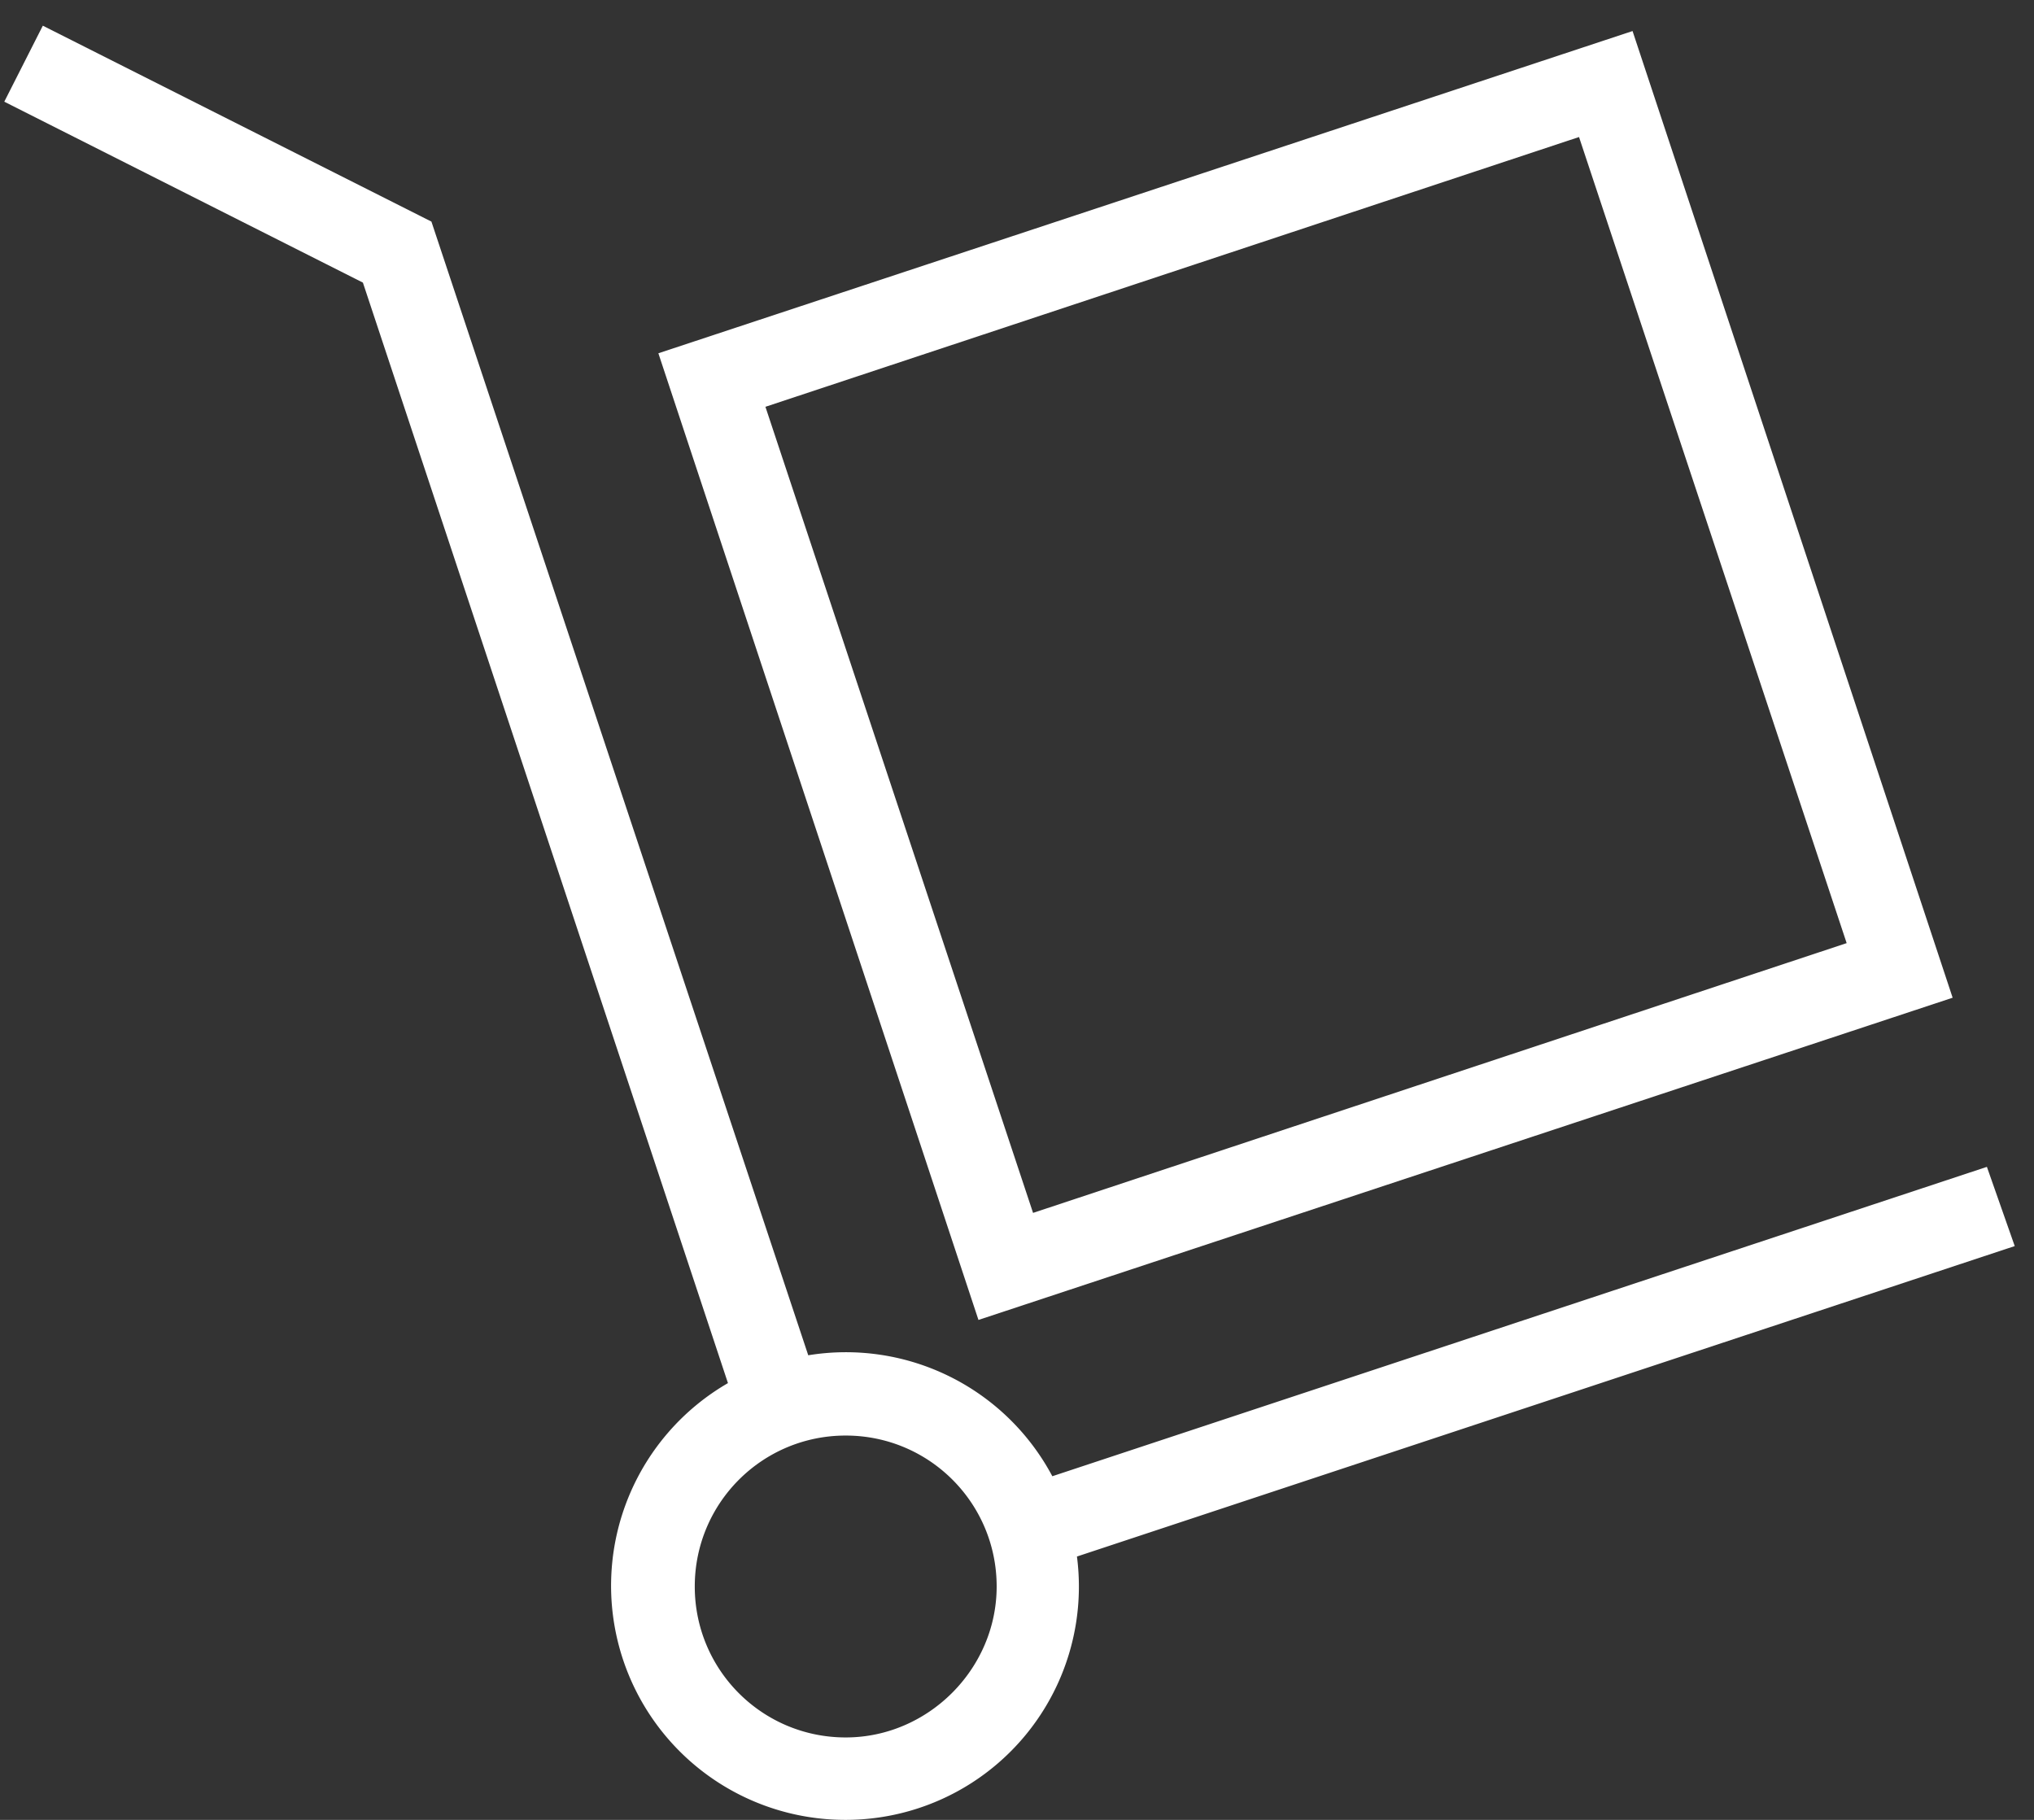<svg xmlns="http://www.w3.org/2000/svg" width="19" height="17" viewBox="0 0 19 17"><rect x="0" y="0" width="19" height="17" fill="#333333" stroke="none"/><path fill="#ffffff" d="M18.24 9.32L15.25.29 6.15 3.3l2.99 9.03 9.1-3.01zm-3.49-8.04l2.5 7.53-7.6 2.52-2.5-7.53 7.6-2.52zm4.07 10.36l-.26-.74-8.73 2.89a2.184 2.184 0 0 0-2.28-1.13L4.03 2.07.4.24.04.95l3.35 1.69L6.8 12.92A2.187 2.187 0 0 0 7.9 17a2.179 2.179 0 0 0 2.16-2.46l8.76-2.9zM7.9 16.23c-.78 0-1.41-.63-1.41-1.41 0-.78.63-1.41 1.41-1.41.78 0 1.41.63 1.41 1.41 0 .77-.64 1.41-1.41 1.41z"/></svg>
